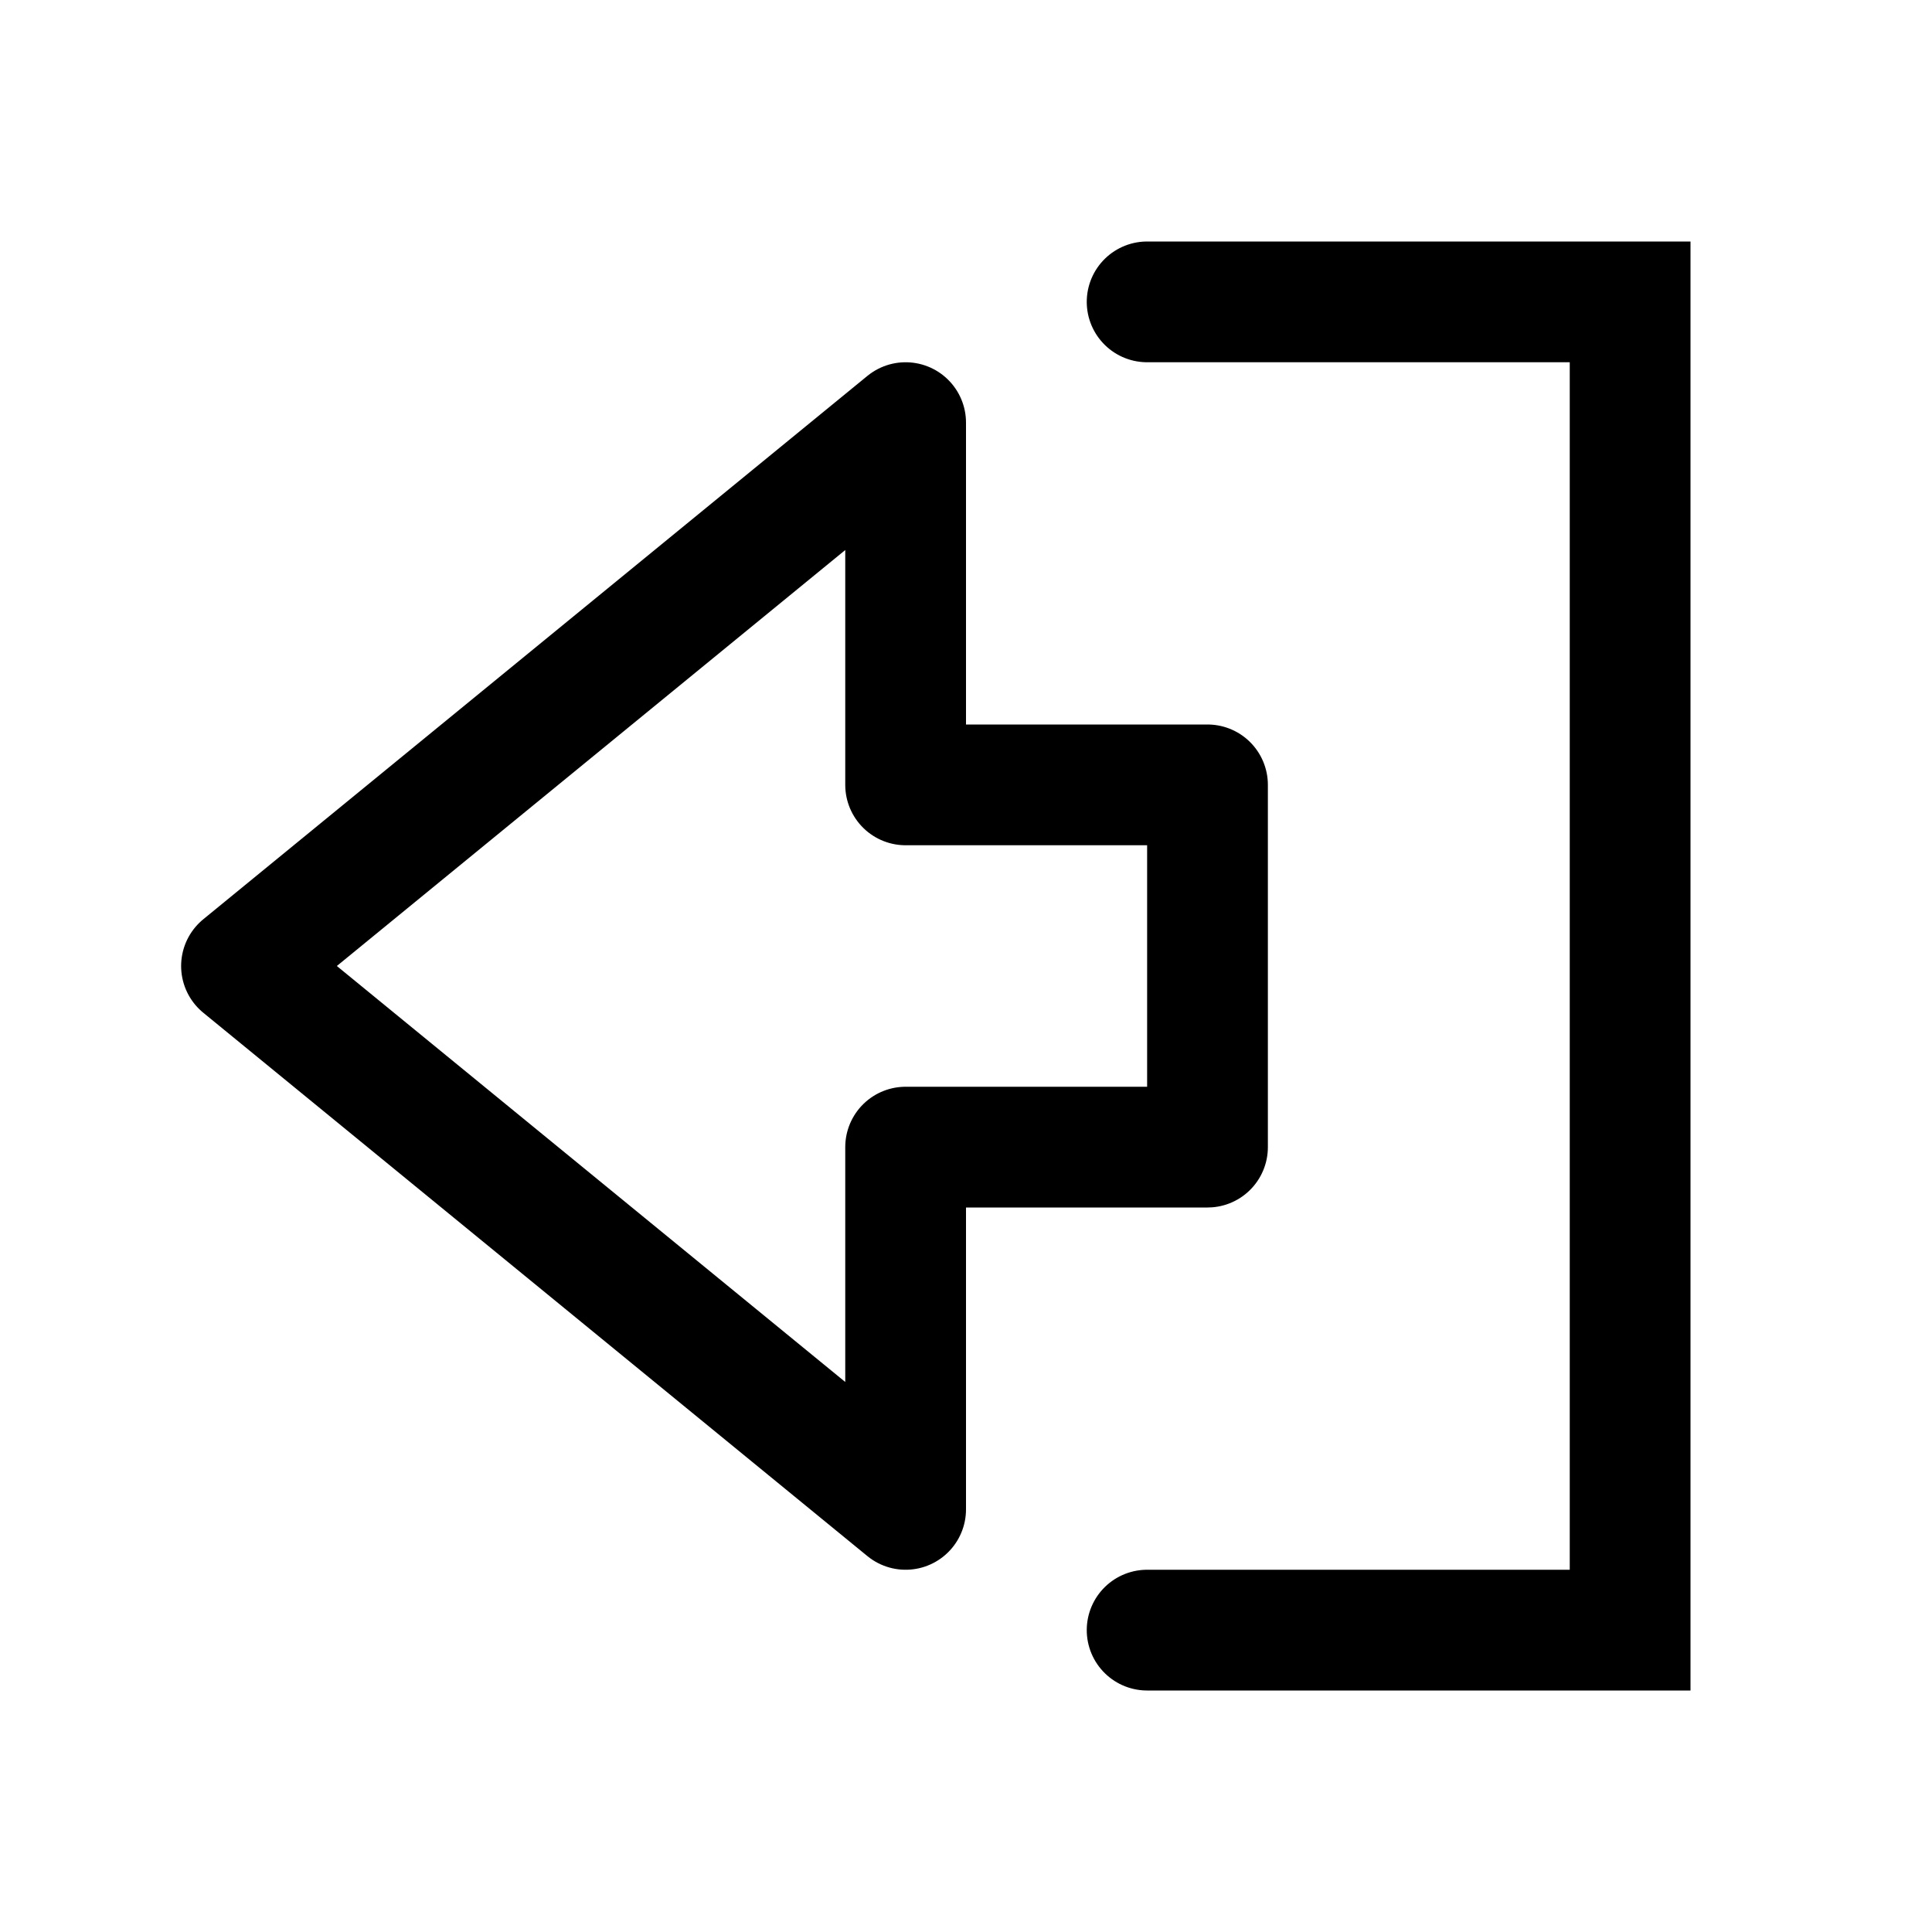 <svg version="1.1" viewBox="0 0 32 32" xmlns="http://www.w3.org/2000/svg">
 <g fill="none" stroke="#000000" stroke-width="2">
  <path d="m19 5h8v22h-8" stroke-linecap="round"/>
  <path d="m20 19-5 5.9e-5v6l-11-9 11-9v6l5-2.9e-5z" fill="none" stroke="#000000" stroke-linecap="square" stroke-linejoin="round" stroke-width="2"/>
 </g>
</svg>
